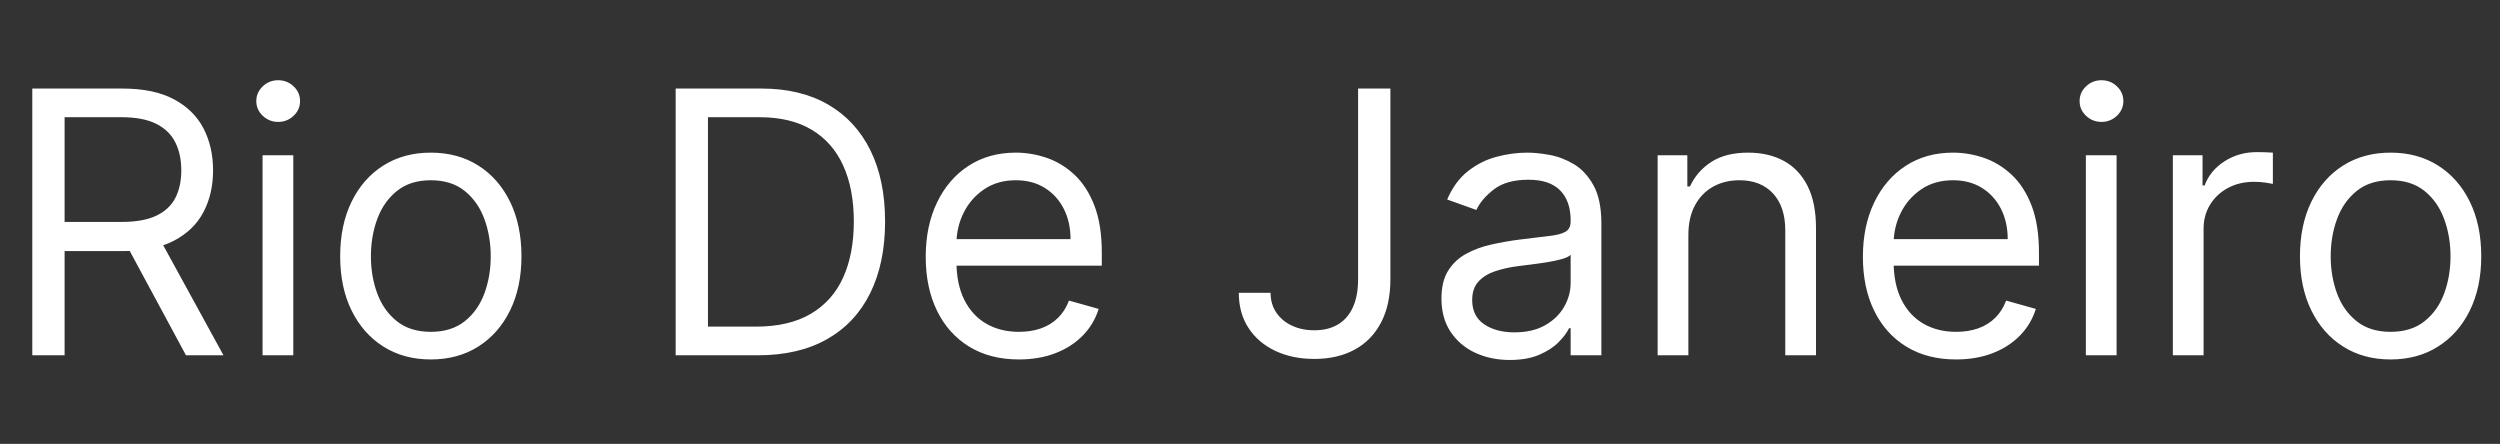 <svg xmlns="http://www.w3.org/2000/svg" xmlns:xlink="http://www.w3.org/1999/xlink" width="6446730216091423000" height="1144533057743257300"><rect width="100%" height="100%" fill="#333333" stroke="none"/><path fill="white" d="M166575233756060930 916163785658335100L83287616878030460 916163785658335100L83287616878030460 228369272084922240L315686934940921900 228369272084922240Q396287854500306240 228369272084922240 448006777884244500 255740001018629900Q499725701268182800 283110729952337400 524577651465659650 330799607358306400Q549429601663136450 378488484764275500 549429601663136450 439275011598644540L549429601663136450 439275011598644540Q549429601663136450 500061538433013570 524577651465659650 547078741509321100Q499725701268182800 594095944585628700 448342615049075260 620794999189674600Q396959528829967740 647494053793720700 317030283600245000 647494053793720700L317030283600245000 647494053793720700L128961471295014910 647494053793720700L128961471295014910 572266528871628700L314343586281598850 572266528871628700Q369420881313844800 572266528871628700 403172516379336960 556146344959751800Q436924151444829200 540026161047874940 452204742444629100 510304571960352000Q467485333444429060 480582982872829000 467485333444429060 439275011598644540L467485333444429060 439275011598644540Q467485333444429060 397967040324460100 452036823862213760 367070021160029440Q436588314279998400 336173001995598700 402668760632090800 319213225171644900Q368749206984183300 302253448347691140 313000237622275800 302253448347691140L313000237622275800 302253448347691140L166575233756060930 302253448347691140L166575233756060930 916163785658335100ZM313000237622275800 607193594014028500L407034643774890800 607193594014028500L576296574849597900 916163785658335100L479575471378336700 916163785658335100L313000237622275800 607193594014028500ZM756305295198889500 916163785658335100L677047724298828300 916163785658335100L677047724298828300 400317900478275460L756305295198889500 400317900478275460L756305295198889500 916163785658335100ZM717348184078520400 314343586281598850L717348184078520400 314343586281598850Q694175419705197400 314343586281598850 677551480046074400 298559239534552700Q660927540386951400 282774892787506700 660927540386951400 260609639908675970L660927540386951400 260609639908675970Q660927540386951400 238444387029845250 677551480046074400 222660040282799230Q694175419705197400 206875693535753100 717348184078520400 206875693535753100L717348184078520400 206875693535753100Q740520948451843500 206875693535753100 757144888110966500 222660040282799230Q773768827770089500 238444387029845250 773768827770089500 260609639908675970L773768827770089500 260609639908675970Q773768827770089500 282774892787506700 757144888110966500 298559239534552700Q740520948451843500 314343586281598850 717348184078520400 314343586281598850ZM1110949341260180600 926910574932919700L1110949341260180600 926910574932919700Q1041095210975380900 926910574932919700 988536694679365600 893662695614673700Q935978178383350500 860414816296427600 906592426460658300 800635800956550900Q877206674537966100 740856785616674200 877206674537966100 660927540386951400L877206674537966100 660927540386951400Q877206674537966100 580326620827567100 906592426460658300 520211768322859650Q935978178383350500 460096915818152200 988536694679365600 426849036499906100Q1041095210975380900 393601157181660100 1110949341260180600 393601157181660100L1110949341260180600 393601157181660100Q1180803471544980500 393601157181660100 1233361987840995600 426849036499906100Q1285920504137010700 460096915818152200 1315306256059702800 520211768322859650Q1344692007982395100 580326620827567100 1344692007982395100 660927540386951400L1344692007982395100 660927540386951400Q1344692007982395100 740856785616674200 1315306256059702800 800635800956550900Q1285920504137010700 860414816296427600 1233361987840995600 893662695614673700Q1180803471544980500 926910574932919700 1110949341260180600 926910574932919700ZM1110949341260180600 855713095988796900L1110949341260180600 855713095988796900Q1164011613303442000 855713095988796900 1198267004116180200 828510285637504600Q1232522394928918500 801307475286212500 1248978416005626400 756976969528551000Q1265434437082334000 712646463770889700 1265434437082334000 660927540386951400L1265434437082334000 660927540386951400Q1265434437082334000 609208617003013100 1248978416005626400 564542274080521000Q1232522394928918500 519875931158028860 1198267004116180200 492337283641905900Q1164011613303442000 464798636125782900 1110949341260180600 464798636125782900L1110949341260180600 464798636125782900Q1057887069216919300 464798636125782900 1023631678404181000 492337283641905900Q989376287591442600 519875931158028860 972920266514735000 564542274080521000Q956464245438027300 609208617003013100 956464245438027300 660927540386951400L956464245438027300 660927540386951400Q956464245438027300 712646463770889700 972920266514735000 756976969528551000Q989376287591442600 801307475286212500 1023631678404181000 828510285637504600Q1057887069216919300 855713095988796900 1110949341260180600 855713095988796900ZM1954572299315069700 916163785658335100L1954572299315069700 916163785658335100L1742323211142024200 916163785658335100L1742323211142024200 228369272084922240L1963975739930331100 228369272084922240Q2064055215049900000 228369272084922240 2135252693994023000 269509324776691330Q2206450172938145800 310649377468460400 2244399772564022500 387388169632290900Q2282349372189899300 464126961796121340 2282349372189899300 570923180212305600L2282349372189899300 570923180212305600Q2282349372189899300 678391072958151400 2244063935399191600 755801539451643400Q2205778498608484000 833212005945135400 2132565996675376600 874687895801735300Q2059353494742269400 916163785658335100 1954572299315069700 916163785658335100ZM1825610828020054800 302253448347691140L1825610828020054800 842279609395566100L1949198904677777400 842279609395566100Q2034501544544792600 842279609395566100 2090586351071530800 809367567242150900Q2146671157598269000 776455525088735600 2174209805114392000 715668998254366600Q2201748452630515000 654882471419997600 2201748452630515000 570923180212305600L2201748452630515000 570923180212305600Q2201748452630515000 487635563334275140 2174545642279222800 427352792247152260Q2147342831927930400 367070021160029440 2093273048390176800 334661734753860350Q2039203264852423200 302253448347691140 1958602345293038800 302253448347691140L1958602345293038800 302253448347691140L1825610828020054800 302253448347691140ZM2627589977635929000 926910574932919700L2627589977635929000 926910574932919700Q2553034127043498500 926910574932919700 2499132262088160000 893830614197089000Q2445230397132822000 860750653461258400 2416180482374960600 801139556703797000Q2387130567617099000 741528459946335700 2387130567617099000 662270889046274600L2387130567617099000 662270889046274600Q2387130567617099000 583013318146213200 2416180482374960600 522394709894259650Q2445230397132822000 461776101642306000 2497453076264006000 427688629411983040Q2549675755395191000 393601157181660100 2619529885679990300 393601157181660100L2619529885679990300 393601157181660100Q2659830345459683000 393601157181660100 2699123293744882700 407034643774890800Q2738416242030082000 420468130368121540 2770656609853836300 450525556620475260Q2802896977677589500 480582982872829000 2822039696072943600 529951046102951940Q2841182414468297000 579319109333074800 2841182414468297000 651524099771690000L2841182414468297000 651524099771690000L2841182414468297000 685107816254766700L2443551211308668000 685107816254766700L2443551211308668000 616597034629290000L2760581494908913000 616597034629290000Q2760581494908913000 572938203201290240 2743285880920128500 538682812388551900Q2725990266931344000 504427421575813500 2694253654854836000 484613028850798200Q2662517042778328600 464798636125782900 2619529885679990300 464798636125782900L2619529885679990300 464798636125782900Q2572176845438852000 464798636125782900 2537753536043698700 488139319081521300Q2503330226648545000 511480002037259650 2484859182582852600 548757927333474940Q2466388138517160400 586035852629690100 2466388138517160400 628687172563197700L2466388138517160400 628687172563197700L2466388138517160400 674361026980182100Q2466388138517160400 732796693660735700 2486706286989421600 773265072022843400Q2507024435461683000 813733450384950900 2543294849263406000 834723273186873900Q2579565263065129000 855713095988796900 2627589977635929000 855713095988796900L2627589977635929000 855713095988796900Q2658822833965190000 855713095988796900 2684178539909913000 846813411120781600Q2709534245854636000 837913726252766200 2728005289920328700 819946437934320100Q2746476333986021000 801979149615874000 2756551448930944000 775112176429412600L2756551448930944000 775112176429412600L2833122322512359000 796605754978581800Q2821032184578451500 835562866098950800 2792486025567836000 864948618021643000Q2763939866557221000 894334369944335200 2721960220953374700 910622472438627500Q2679980575349528600 926910574932919700 2627589977635929000 926910574932919700ZM3502109954855249000 720034881397166600L3502109954855249000 228369272084922240L3585397571733279000 228369272084922240L3585397571733279000 720034881397166600Q3585397571733279000 785858965703997200 3561217295865464000 831868657285812400Q3537037019997649000 877878348867627500 3493042351404818000 901722787570612100Q3449047682811987500 925567226273596700 3389268667472110600 925567226273596700L3389268667472110600 925567226273596700Q3332848023780541400 925567226273596700 3288853355187711000 904913240636504300Q3244858686594880500 884259254999412100 3219670899232573000 845973818208704600Q3194483111870265300 807688381417997000 3194483111870265300 754961946539566500L3194483111870265300 754961946539566500L3276427380088973000 754961946539566500Q3276427380088973000 784179779879843300 3291036296759111000 805841277011427800Q3305645213429249500 827502774143012400 3331168837956388000 839592912076920000Q3356692462483526000 851683050010827600 3389268667472110600 851683050010827600L3389268667472110600 851683050010827600Q3425203244109003000 851683050010827600 3450391031471310300 836570377593443100Q3475578818833618000 821457705176058500 3488844386844433400 792071953253366300Q3502109954855249000 762686201330674200 3502109954855249000 720034881397166600L3502109954855249000 720034881397166600ZM3893024414718263000 928253923592242700L3893024414718263000 928253923592242700Q3843992188652970500 928253923592242700 3804027566038109000 909614960944135200Q3764062943423248000 890975998296027500 3740554341885094000 855545177406381400Q3717045740346940400 820114356516735500 3717045740346940400 769738781792120300L3717045740346940400 769738781792120300Q3717045740346940400 725408276034458900 3734509272918140000 697701709935920500Q3751972805489340000 669995143837382100 3781190638829616600 654210797090336000Q3810408472169894000 638426450343290000 3845839293059539500 630534276969766900Q3881270113949185500 622642103596243800 3917204690586077700 617940383288613100L3917204690586077700 617940383288613100Q3964221893662385000 611895314321659300 3993607645585078000 608704861255767000Q4022993397507770000 605514408189874700 4036594802683416000 597790153398767100Q4050196207859062000 590065898607659400 4050196207859062000 570923180212305600L4050196207859062000 570923180212305600L4050196207859062000 568236482893659460Q4050196207859062000 518532582498705800 4023161316090185000 490993934982582800Q3996126424321308000 463455287466459840 3941384966453893000 463455287466459840L3941384966453893000 463455287466459840Q3884628485597493000 463455287466459840 3852388117773739500 488307237663936640Q3820147749949986000 513159187861413500 3807050100521586000 541369509707198000L3807050100521586000 541369509707198000L3731822575599494000 514502536520736600Q3751972805489340000 467485333444429060 3785724440554832400 441122116005213760Q3819476075620324400 414758898565998460 3859608616817601000 404180027873829300Q3899741158014877700 393601157181660100 3938698269135247000 393601157181660100L3938698269135247000 393601157181660100Q3963550219332723700 393601157181660100 3995958505738893000 399478307566198500Q4028366792145062000 405355457950736960 4058760055562246700 423490664851598460Q4089153318979431000 441625871752459900 4109303548869277000 478232122719013600Q4129453778759123500 514838373685567360 4129453778759123500 576296574849597900L4129453778759123500 576296574849597900L4129453778759123500 916163785658335100L4050196207859062000 916163785658335100L4050196207859062000 846309655373535400L4046166161881092600 846309655373535400Q4038106069925154300 863101513615073800 4019299188694631400 882244232010427500Q4000492307464108500 901386950405781200 3969259451134847000 914820436999012100Q3938026594805585400 928253923592242700 3893024414718263000 928253923592242700ZM3905114552652170000 857056444648119900L3905114552652170000 857056444648119900Q3952131755728477700 857056444648119900 3984540042134647000 838585400582427600Q4016948328540816000 820114356516735500 4033572268199939000 790896523176458600Q4050196207859062000 761678689836181800 4050196207859062000 729438322012428000L4050196207859062000 729438322012428000L4050196207859062000 656897494408982300Q4045158650386600400 662942563375936000 4028198873562646500 667812202265982200Q4011239096738693000 672681841156028300 3989241762442278000 676208131386751400Q3967244428145862000 679734421617474400 3946590442508770300 682253200353705200Q3925936456871678000 684771979089935900 3913174644608108500 686451164914089700L3913174644608108500 686451164914089700Q3882277625443678000 690481210892059000 3855578570839632000 699380895760074400Q3828879516235586000 708280580628089700 3812591413741293600 725912031781705000Q3796303311247001600 743543482935320300 3796303311247001600 773768827770089500L3796303311247001600 773768827770089500Q3796303311247001600 815076799044273900 3827032411829016600 836066621846197000Q3857761512411032000 857056444648119900 3905114552652170000 857056444648119900ZM4353793004866076000 605850245354705400L4353793004866076000 605850245354705400L4353793004866076000 916163785658335100L4274535433966015000 916163785658335100L4274535433966015000 400317900478275460L4351106307547430400 400317900478275460L4351106307547430400 480918820037659800L4357823050844045300 480918820037659800Q4375958257744907300 441625871752459900 4412900345876291600 417613514467060030Q4449842434007676000 393601157181660100 4508278100688229400 393601157181660100L4508278100688229400 393601157181660100Q4560668698401829400 393601157181660100 4599961646687029000 414926817148413900Q4639254594972230000 436252477115167600 4661084010686230000 479407552795921340Q4682913426400229000 522562628476675000 4682913426400229000 588386712783505500L4682913426400229000 588386712783505500L4682913426400229000 916163785658335100L4603655855500167700 916163785658335100L4603655855500167700 593760107420797800Q4603655855500167700 532973580586428800 4572087162006075400 498886108356105860Q4540518468511983600 464798636125782900 4485441173479737300 464798636125782900L4485441173479737300 464798636125782900Q4447491573853861000 464798636125782900 4417769984766337500 481254657202490560Q4388048395678814700 497710678279198200 4370920700272445400 529279371773290400Q4353793004866076000 560848065267382500 4353793004866076000 605850245354705400ZM5044274215758135000 926910574932919700L5044274215758135000 926910574932919700Q4969718365165705000 926910574932919700 4915816500210366000 893830614197089000Q4861914635255029000 860750653461258400 4832864720497167000 801139556703797000Q4803814805739306000 741528459946335700 4803814805739306000 662270889046274600L4803814805739306000 662270889046274600Q4803814805739306000 583013318146213200 4832864720497167000 522394709894259650Q4861914635255029000 461776101642306000 4914137314386213000 427688629411983040Q4966359993517397000 393601157181660100 5036214123802197000 393601157181660100L5036214123802197000 393601157181660100Q5076514583581890000 393601157181660100 5115807531867089000 407034643774890800Q5155100480152289000 420468130368121540 5187340847976042000 450525556620475260Q5219581215799797000 480582982872829000 5238723934195150000 529951046102951940Q5257866652590504000 579319109333074800 5257866652590504000 651524099771690000L5257866652590504000 651524099771690000L5257866652590504000 685107816254766700L4860235449430875000 685107816254766700L4860235449430875000 616597034629290000L5177265733031120000 616597034629290000Q5177265733031120000 572938203201290240 5159970119042335000 538682812388551900Q5142674505053551000 504427421575813500 5110937892977043000 484613028850798200Q5079201280900535000 464798636125782900 5036214123802197000 464798636125782900L5036214123802197000 464798636125782900Q4988861083561059000 464798636125782900 4954437774165905000 488139319081521300Q4920014464770751000 511480002037259650 4901543420705059000 548757927333474940Q4883072376639367000 586035852629690100 4883072376639367000 628687172563197700L4883072376639367000 628687172563197700L4883072376639367000 674361026980182100Q4883072376639367000 732796693660735700 4903390525111629000 773265072022843400Q4923708673583890000 813733450384950900 4959979087385613000 834723273186873900Q4996249501187336000 855713095988796900 5044274215758135000 855713095988796900L5044274215758135000 855713095988796900Q5075507072087397000 855713095988796900 5100862778032120000 846813411120781600Q5126218483976843000 837913726252766200 5144689528042535000 819946437934320100Q5163160572108228000 801979149615874000 5173235687053150000 775112176429412600L5173235687053150000 775112176429412600L5249806560634566000 796605754978581800Q5237716422700658000 835562866098950800 5209170263690042000 864948618021643000Q5180624104679427000 894334369944335200 5138644459075582000 910622472438627500Q5096664813471736000 926910574932919700 5044274215758135000 926910574932919700ZM5458025602829642000 916163785658335100L5378768031929581000 916163785658335100L5378768031929581000 400317900478275460L5458025602829642000 400317900478275460L5458025602829642000 916163785658335100ZM5419068491709273000 314343586281598850L5419068491709273000 314343586281598850Q5395895727335950000 314343586281598850 5379271787676827000 298559239534552700Q5362647848017704000 282774892787506700 5362647848017704000 260609639908675970L5362647848017704000 260609639908675970Q5362647848017704000 238444387029845250 5379271787676827000 222660040282799230Q5395895727335950000 206875693535753100 5419068491709273000 206875693535753100L5419068491709273000 206875693535753100Q5442241256082596000 206875693535753100 5458865195741719000 222660040282799230Q5475489135400842000 238444387029845250 5475489135400842000 260609639908675970L5475489135400842000 260609639908675970Q5475489135400842000 282774892787506700 5458865195741719000 298559239534552700Q5442241256082596000 314343586281598850 5419068491709273000 314343586281598850ZM5682364828936594000 916163785658335100L5603107258036533000 916163785658335100L5603107258036533000 400317900478275460L5679678131617949000 400317900478275460L5679678131617949000 478232122719013600L5685051526255241000 478232122719013600Q5699156687178134000 439946685928306050 5736098775309518000 416102247225321540Q5773040863440902000 392257808522337000 5819386392187548000 392257808522337000L5819386392187548000 392257808522337000Q5828118158473148000 392257808522337000 5841215807901548000 392593645687167800Q5854313457329948000 392929482851998600 5861030200626563000 393601157181660100L5861030200626563000 393601157181660100L5861030200626563000 474202076741044400Q5857000154648594000 473194565246552100 5842727075143287000 471011623675152100Q5828453995637979000 468828682103752100 5812669648890932000 468828682103752100L5812669648890932000 468828682103752100Q5775055886429886000 468828682103752100 5745670134507194000 484445110268382850Q5716284382584502000 500061538433013570 5699324605760549000 527432267366721150Q5682364828936594000 554802996300428740 5682364828936594000 589730061442828500L5682364828936594000 589730061442828500L5682364828936594000 916163785658335100ZM6164626997633577000 926910574932919700L6164626997633577000 926910574932919700Q6094772867348778000 926910574932919700 6042214351052762000 893662695614673700Q5989655834756747000 860414816296427600 5960270082834055000 800635800956550900Q5930884330911363000 740856785616674200 5930884330911363000 660927540386951400L5930884330911363000 660927540386951400Q5930884330911363000 580326620827567100 5960270082834055000 520211768322859650Q5989655834756747000 460096915818152200 6042214351052762000 426849036499906100Q6094772867348778000 393601157181660100 6164626997633577000 393601157181660100L6164626997633577000 393601157181660100Q6234481127918377000 393601157181660100 6287039644214392000 426849036499906100Q6339598160510408000 460096915818152200 6368983912433100000 520211768322859650Q6398369664355792000 580326620827567100 6398369664355792000 660927540386951400L6398369664355792000 660927540386951400Q6398369664355792000 740856785616674200 6368983912433100000 800635800956550900Q6339598160510408000 860414816296427600 6287039644214392000 893662695614673700Q6234481127918377000 926910574932919700 6164626997633577000 926910574932919700ZM6164626997633577000 855713095988796900L6164626997633577000 855713095988796900Q6217689269676839000 855713095988796900 6251944660489577000 828510285637504600Q6286200051302315000 801307475286212500 6302656072379023000 756976969528551000Q6319112093455731000 712646463770889700 6319112093455731000 660927540386951400L6319112093455731000 660927540386951400Q6319112093455731000 609208617003013100 6302656072379023000 564542274080521000Q6286200051302315000 519875931158028860 6251944660489577000 492337283641905900Q6217689269676839000 464798636125782900 6164626997633577000 464798636125782900L6164626997633577000 464798636125782900Q6111564725590316000 464798636125782900 6077309334777577000 492337283641905900Q6043053943964839000 519875931158028860 6026597922888132000 564542274080521000Q6010141901811424000 609208617003013100 6010141901811424000 660927540386951400L6010141901811424000 660927540386951400Q6010141901811424000 712646463770889700 6026597922888132000 756976969528551000Q6043053943964839000 801307475286212500 6077309334777577000 828510285637504600Q6111564725590316000 855713095988796900 6164626997633577000 855713095988796900Z"/></svg>